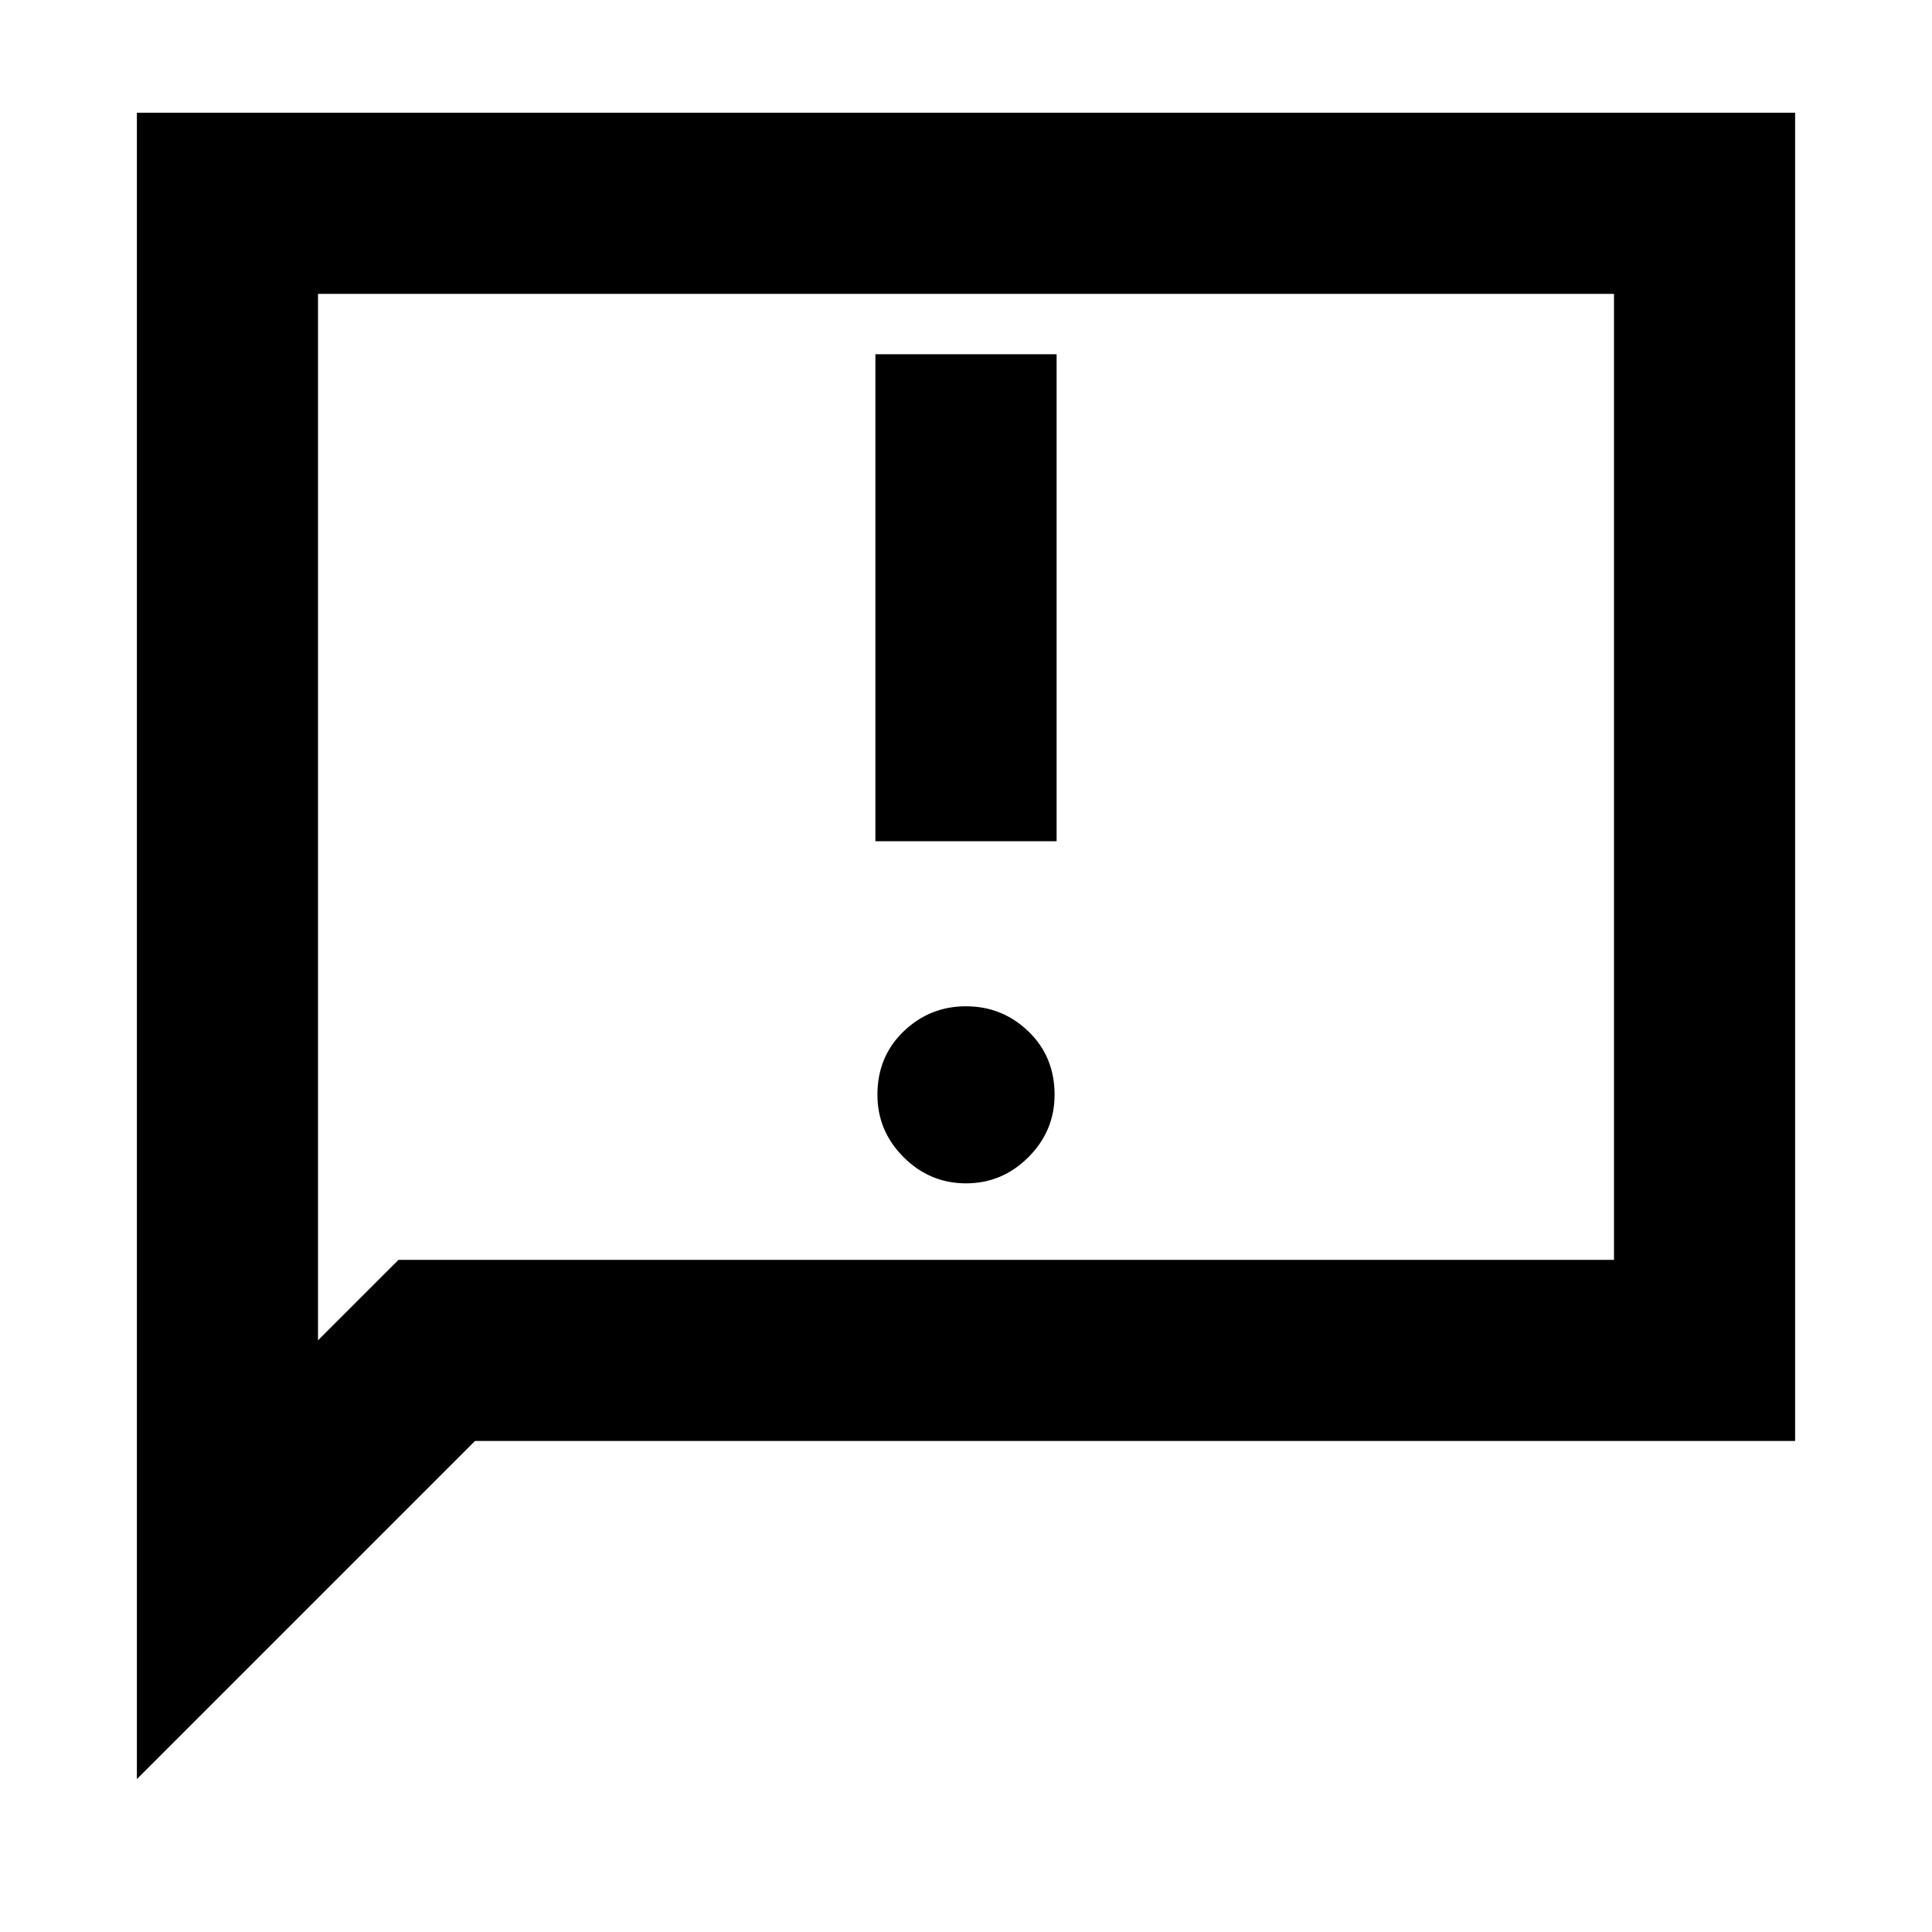 <svg xmlns="http://www.w3.org/2000/svg" height="20" width="20"><path d="M9.062 8.708h1.876V3.667H9.062ZM10 12.25q.375 0 .646-.271t.271-.646q0-.395-.271-.656-.271-.26-.646-.26t-.646.26q-.271.261-.271.656 0 .375.271.646t.646.271Zm-8.583 6.167V1.167h17.166v13.75H4.917Zm1.875-4.542.833-.833h12.583v-10H3.292Zm0 0V3.042v10Z"/></svg>